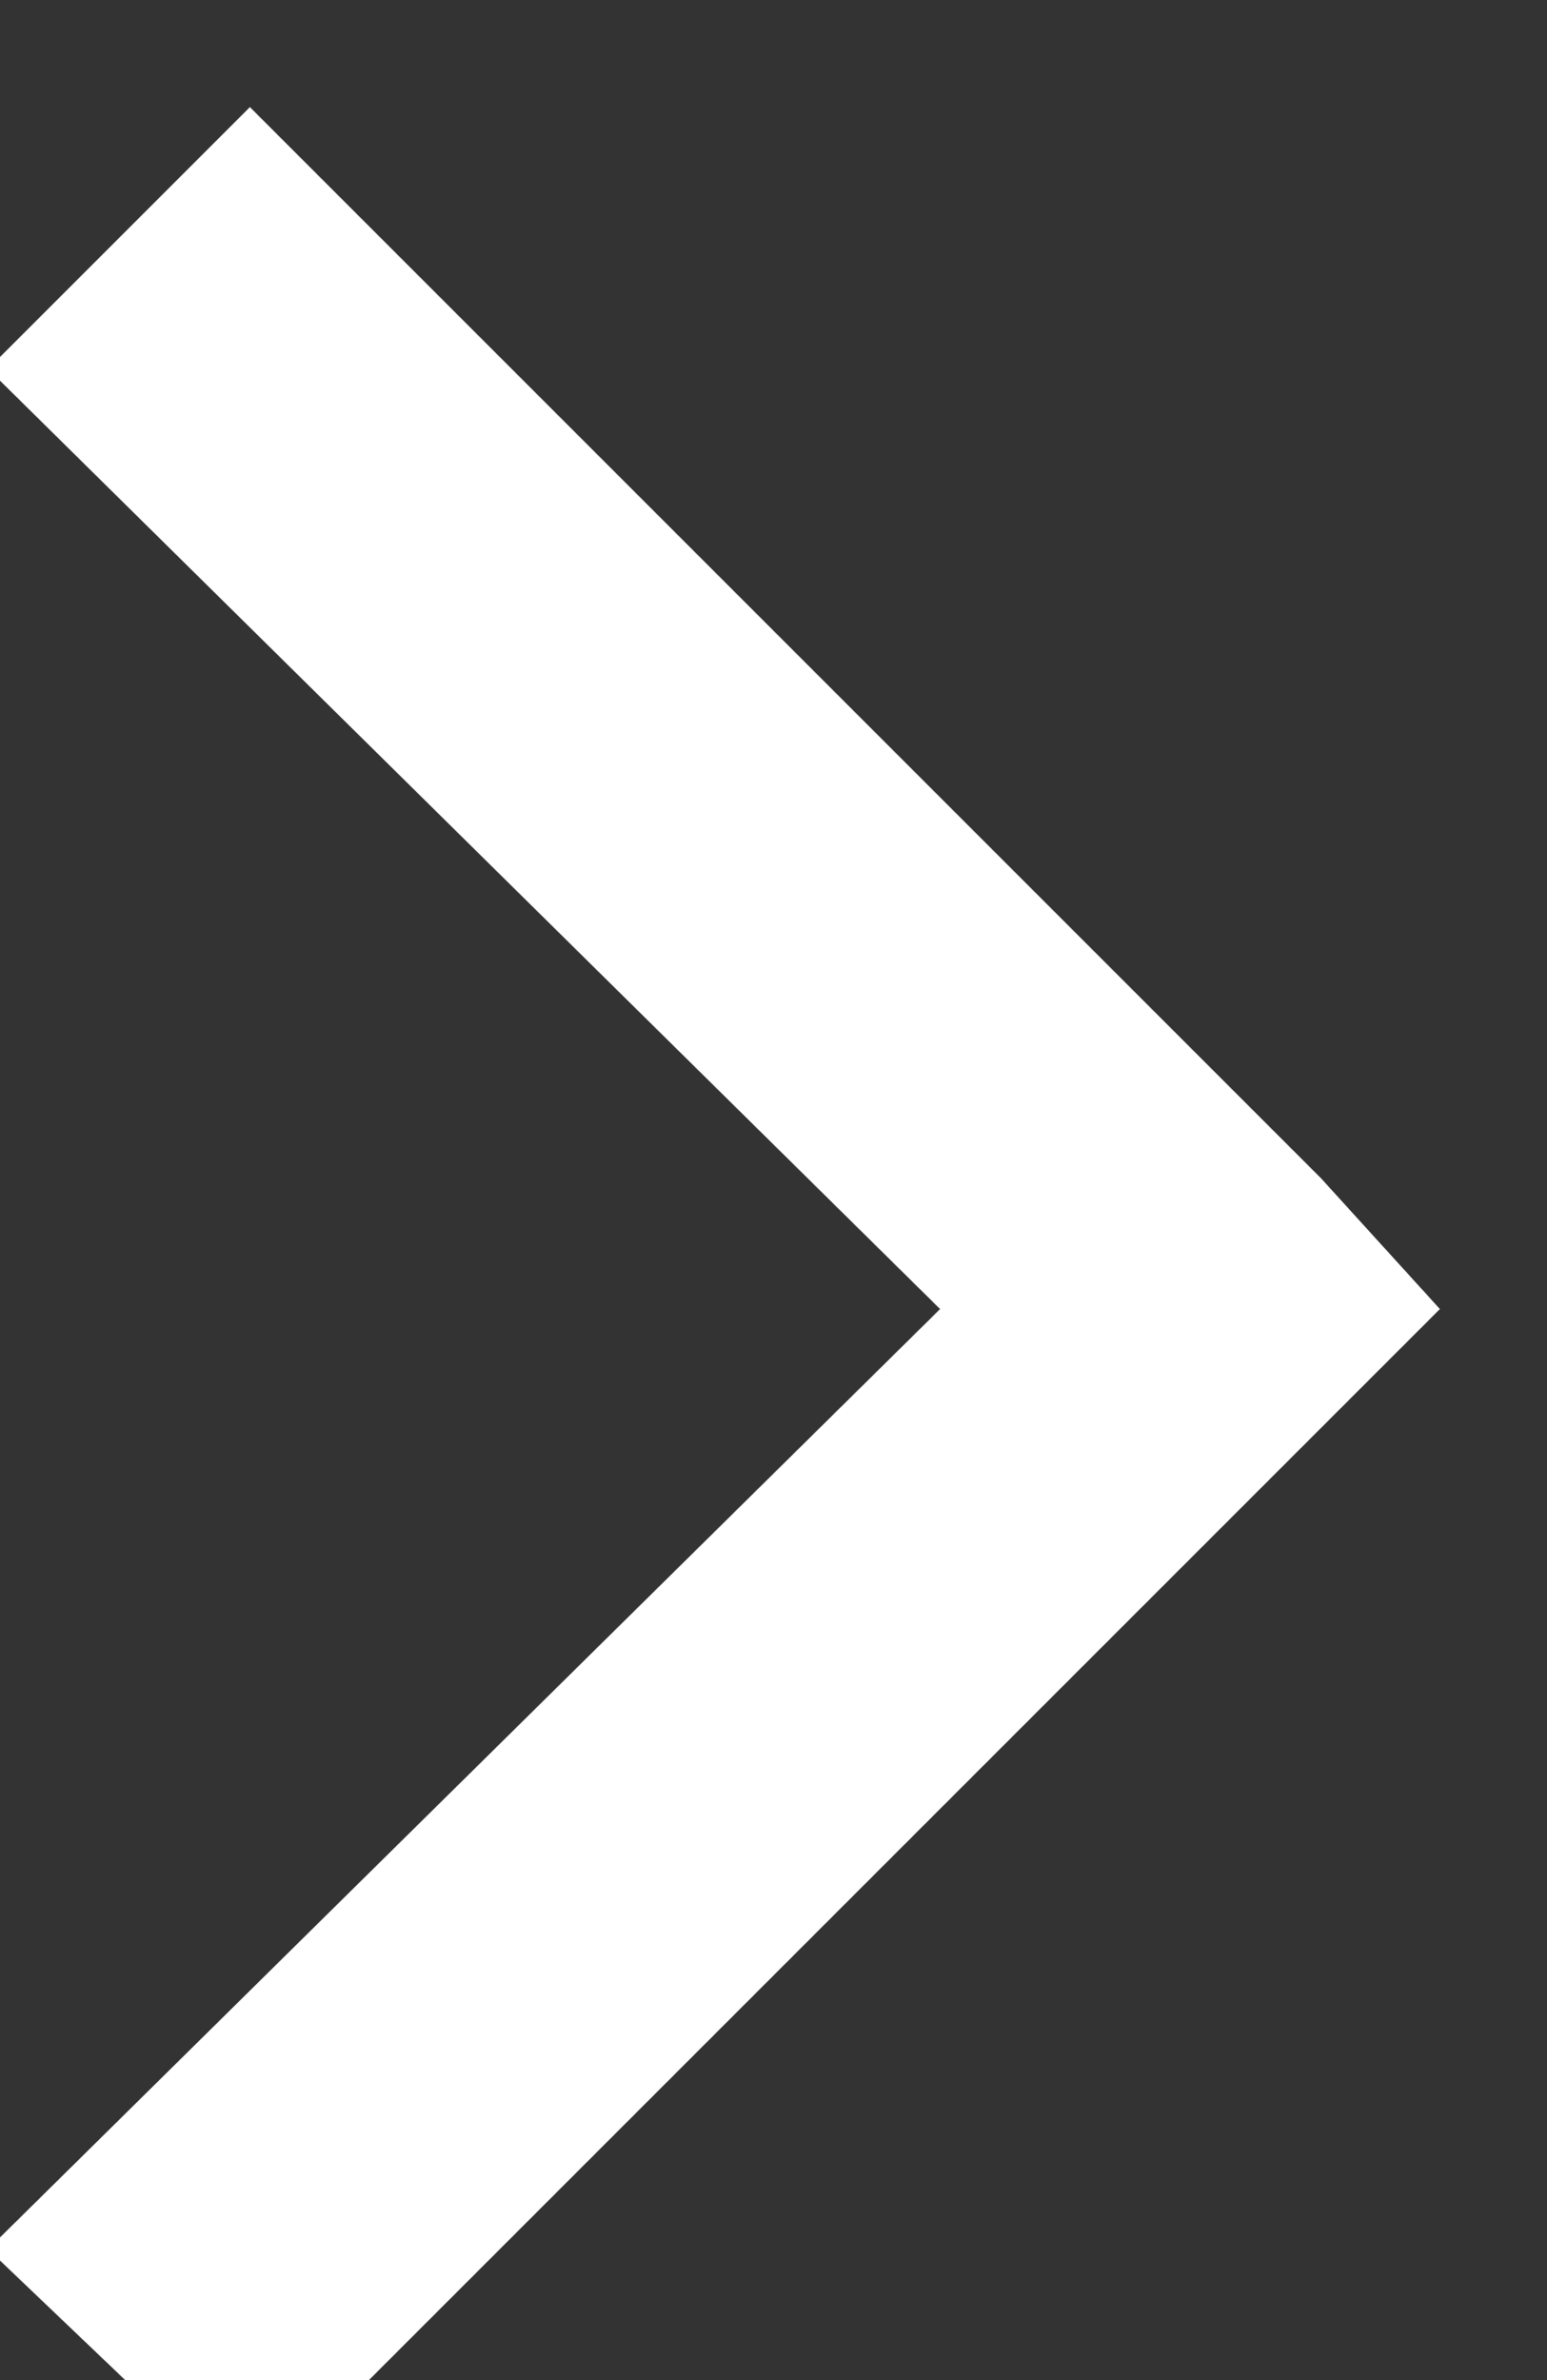 <svg xmlns="http://www.w3.org/2000/svg" viewBox="0 0 13 20">
  <rect x="0" y="0" width="13" height="20" fill="#333333" stroke="none"/>
  <path fill="#FFF" d="M11.1 9.9l-9-9-2.2 2.2 8 7.9-8 7.9L2.1 21l9-9 1-1z"/>
</svg>
